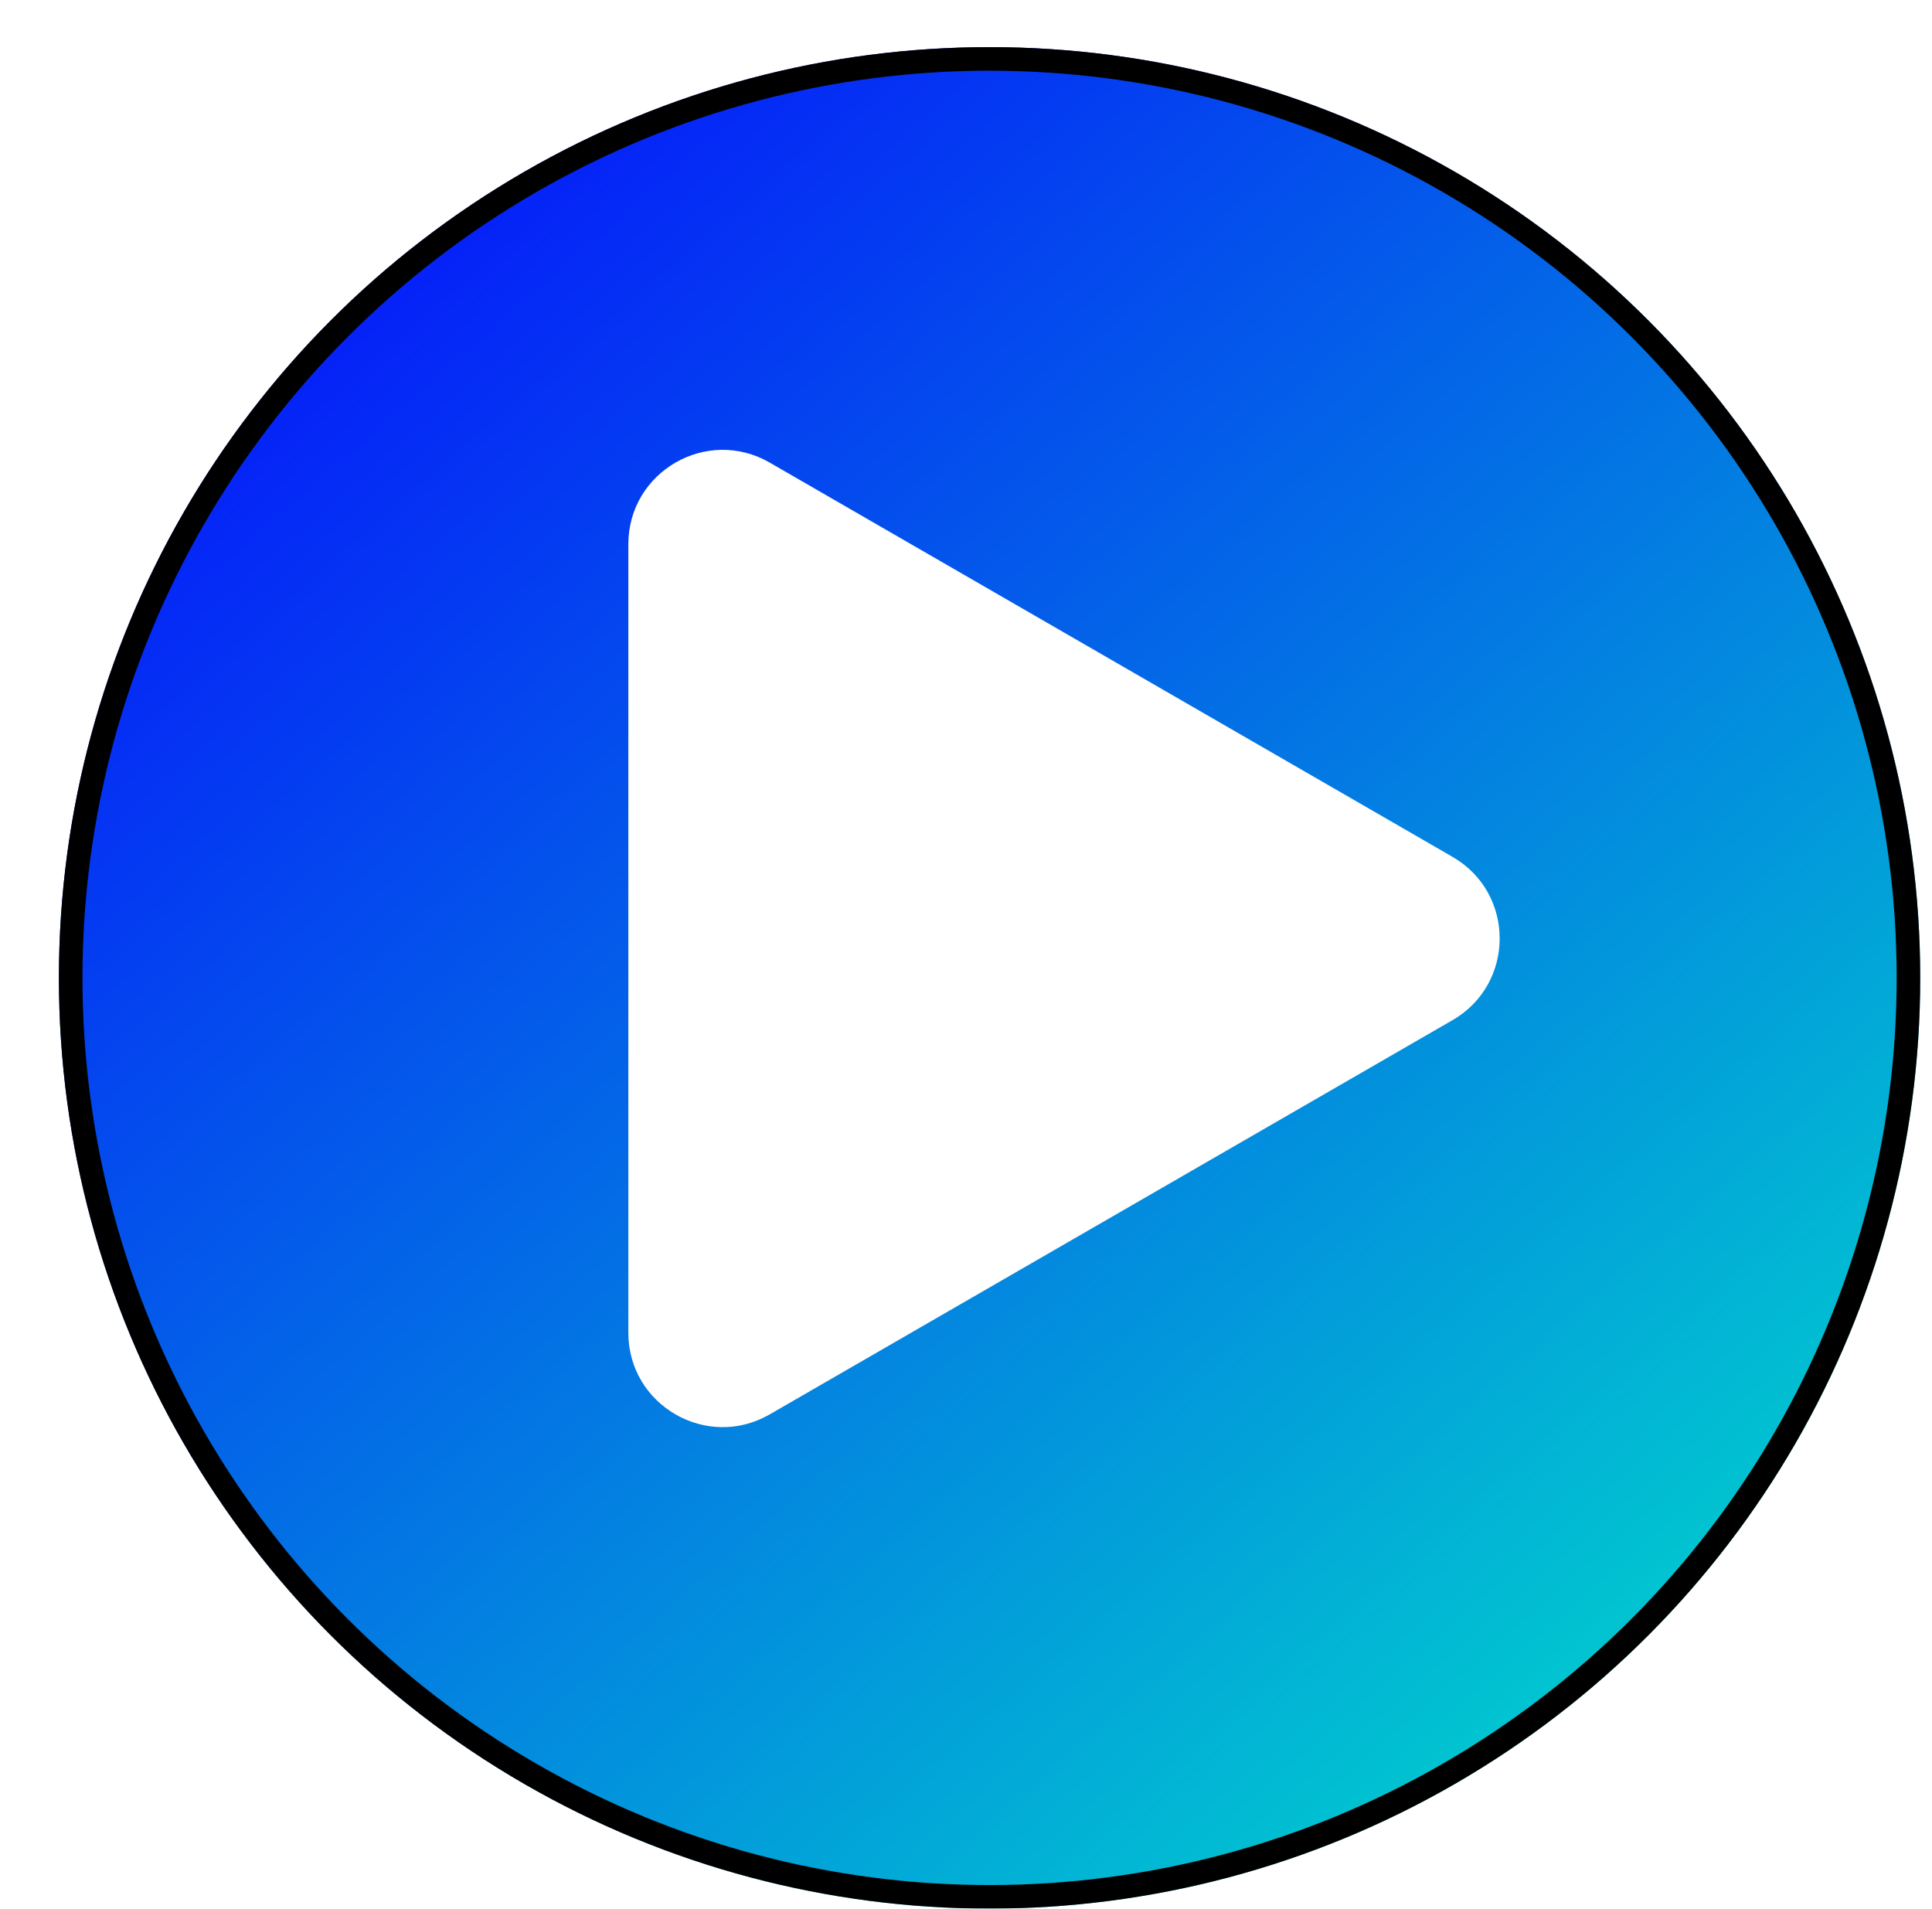 <svg width="82" height="81" viewBox="0 0 82 81" fill="none" xmlns="http://www.w3.org/2000/svg">
<g filter="url(#filter0_d)">
<circle cx="40" cy="39.5" r="39.5" fill="url(#paint0_linear)"/>
<circle cx="40" cy="39.5" r="39" stroke="black"/>
</g>
<path d="M61.651 36.365C64.317 37.904 64.317 41.753 61.651 43.293L32.669 60.025C30.003 61.565 26.669 59.64 26.669 56.561L26.669 23.096C26.669 20.017 30.003 18.093 32.669 19.632L61.651 36.365Z" fill="white"/>
<defs>
<filter id="filter0_d" x="0.5" y="0" width="81" height="81" filterUnits="userSpaceOnUse" color-interpolation-filters="sRGB">
<feFlood flood-opacity="0" result="BackgroundImageFix"/>
<feColorMatrix in="SourceAlpha" type="matrix" values="0 0 0 0 0 0 0 0 0 0 0 0 0 0 0 0 0 0 127 0" result="hardAlpha"/>
<feOffset dx="2" dy="2"/>
<feComposite in2="hardAlpha" operator="out"/>
<feColorMatrix type="matrix" values="0 0 0 0 0 0 0 0 0 0 0 0 0 0 0 0 0 0 1 0"/>
<feBlend mode="normal" in2="BackgroundImageFix" result="effect1_dropShadow"/>
<feBlend mode="normal" in="SourceGraphic" in2="effect1_dropShadow" result="shape"/>
</filter>
<linearGradient id="paint0_linear" x1="11.176" y1="12.811" x2="65.622" y2="75.263" gradientUnits="userSpaceOnUse">
<stop stop-color="#0521F8"/>
<stop offset="1" stop-color="#01CFCE"/>
</linearGradient>
</defs>
</svg>
